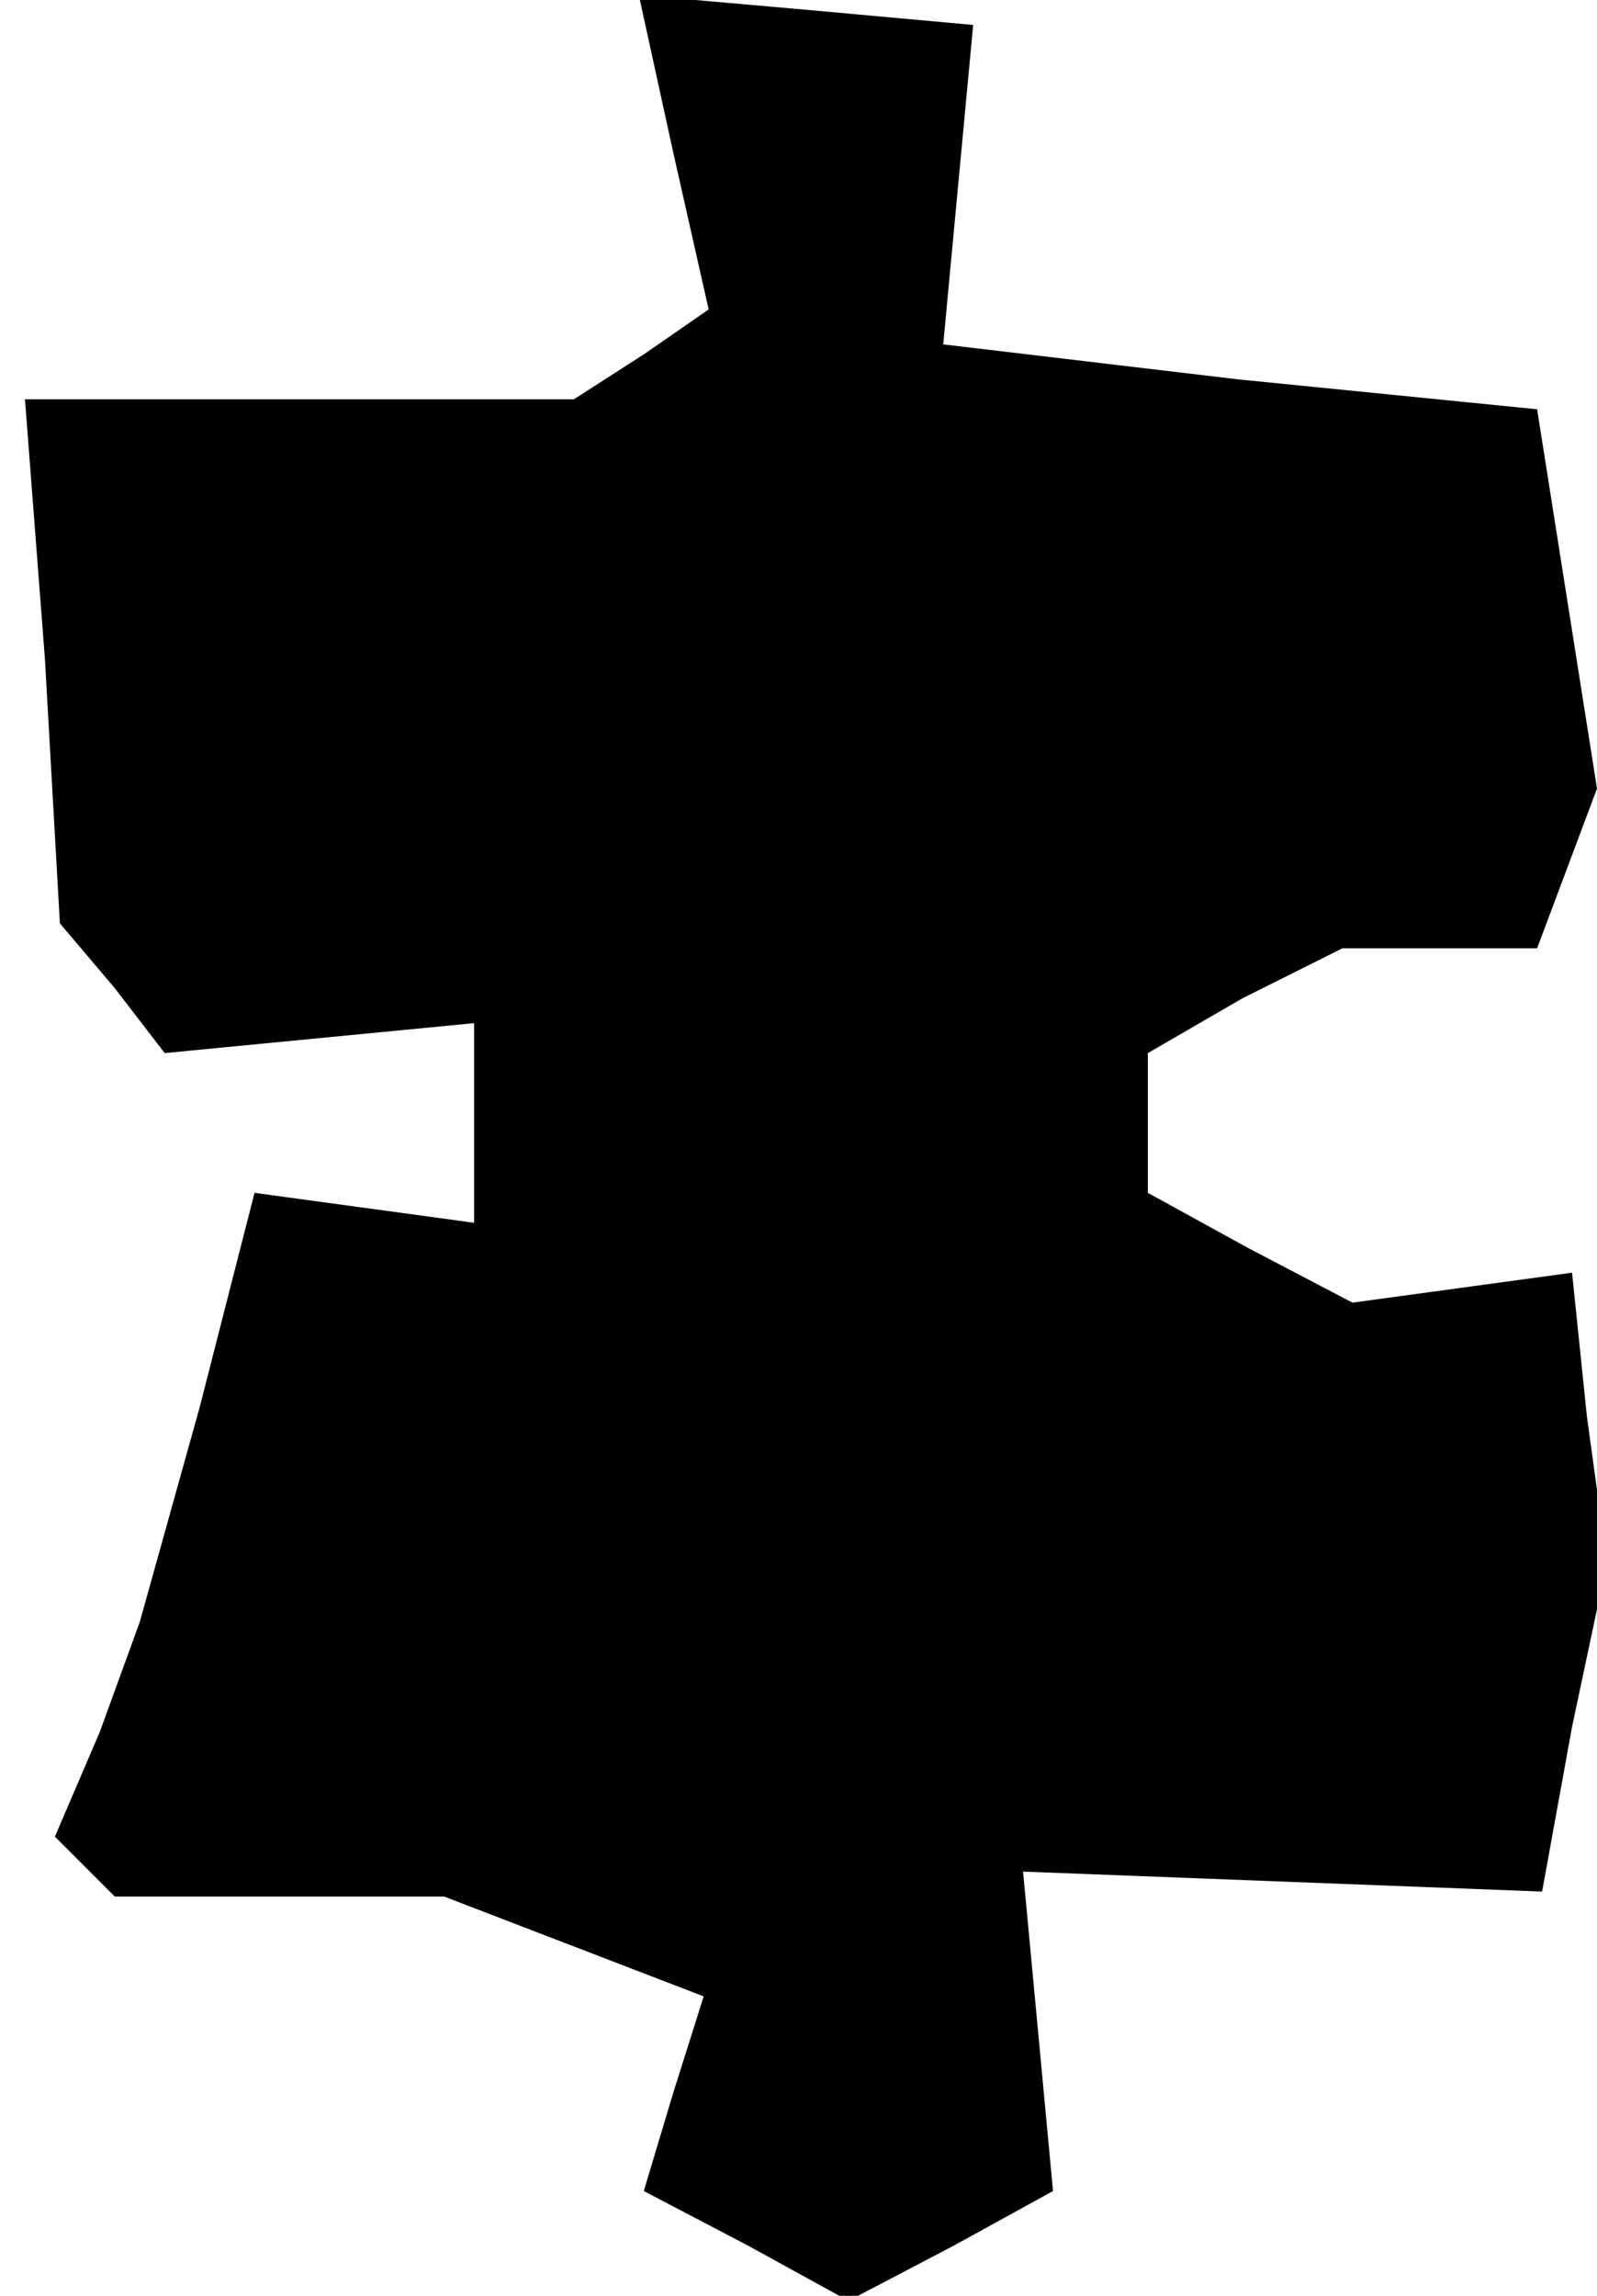 <?xml version="1.0" standalone="no"?>
<!DOCTYPE svg PUBLIC "-//W3C//DTD SVG 20010904//EN"
 "http://www.w3.org/TR/2001/REC-SVG-20010904/DTD/svg10.dtd">
<svg version="1.0" xmlns="http://www.w3.org/2000/svg"
 width="32pt" height="46pt" viewBox="0 0 32 46"
 preserveAspectRatio="xMidYMid meet">
<g transform="translate(0,46) scale(0.1,-0.1)"
fill="#000000" stroke="none">
<path d="M135 429 l7 -31 -13 -9 -14 -9 -55 0 -55 0 4 -52 3 -53 11 -13 10
-13 31 3 31 3 0 -20 0 -20 -22 3 -22 3 -11 -43 -12 -43 -8 -22 -9 -21 6 -6 6
-6 33 0 33 0 26 -10 26 -10 -6 -19 -6 -20 21 -11 20 -11 21 11 20 11 -3 32 -3
32 52 -2 52 -2 6 33 7 33 -4 29 -3 29 -22 -3 -22 -3 -21 11 -20 11 0 14 0 14
19 11 20 10 19 0 20 0 6 16 6 16 -6 38 -6 38 -60 6 -59 7 3 32 3 32 -33 3 -34
3 7 -32z"/>
</g>
</svg>
